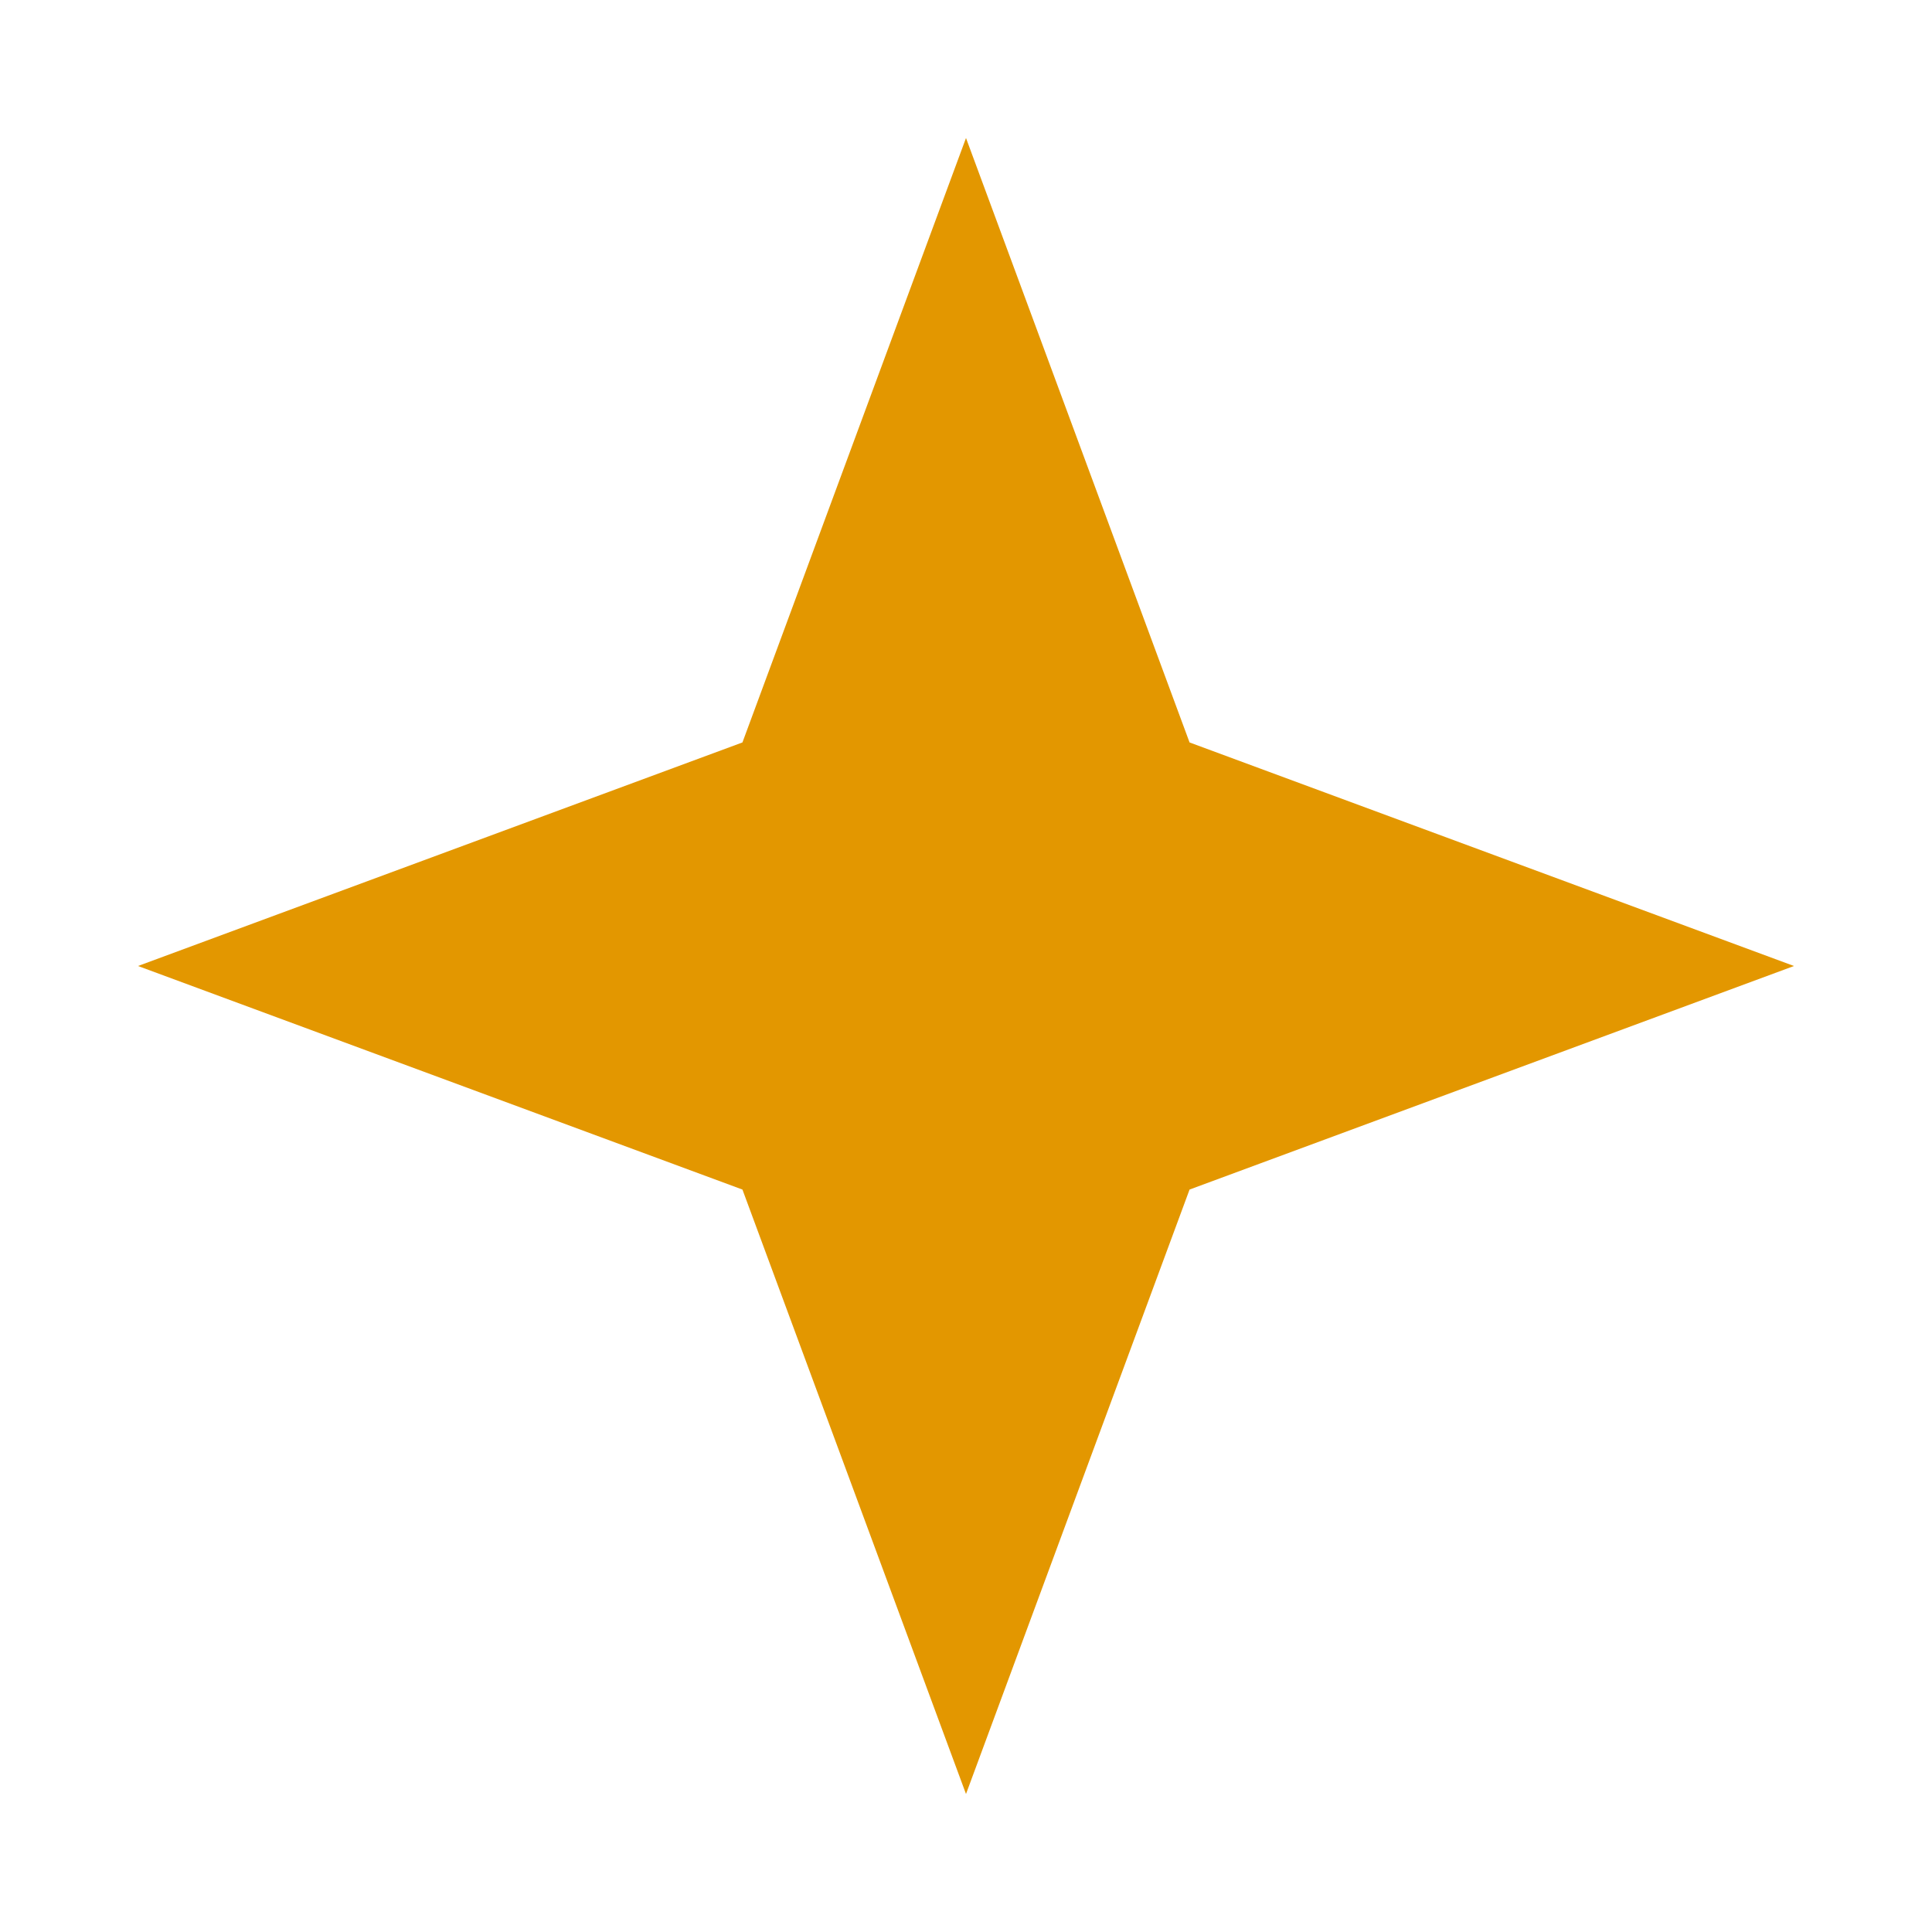 <svg width="7" height="7" viewBox="0 0 7 7" fill="none" xmlns="http://www.w3.org/2000/svg">
<path d="M3.5 0.5L4.31 2.69L6.5 3.5L4.31 4.31L3.5 6.5L2.69 4.31L0.5 3.5L2.69 2.69L3.5 0.5Z" fill="#E39700"/>
</svg>
